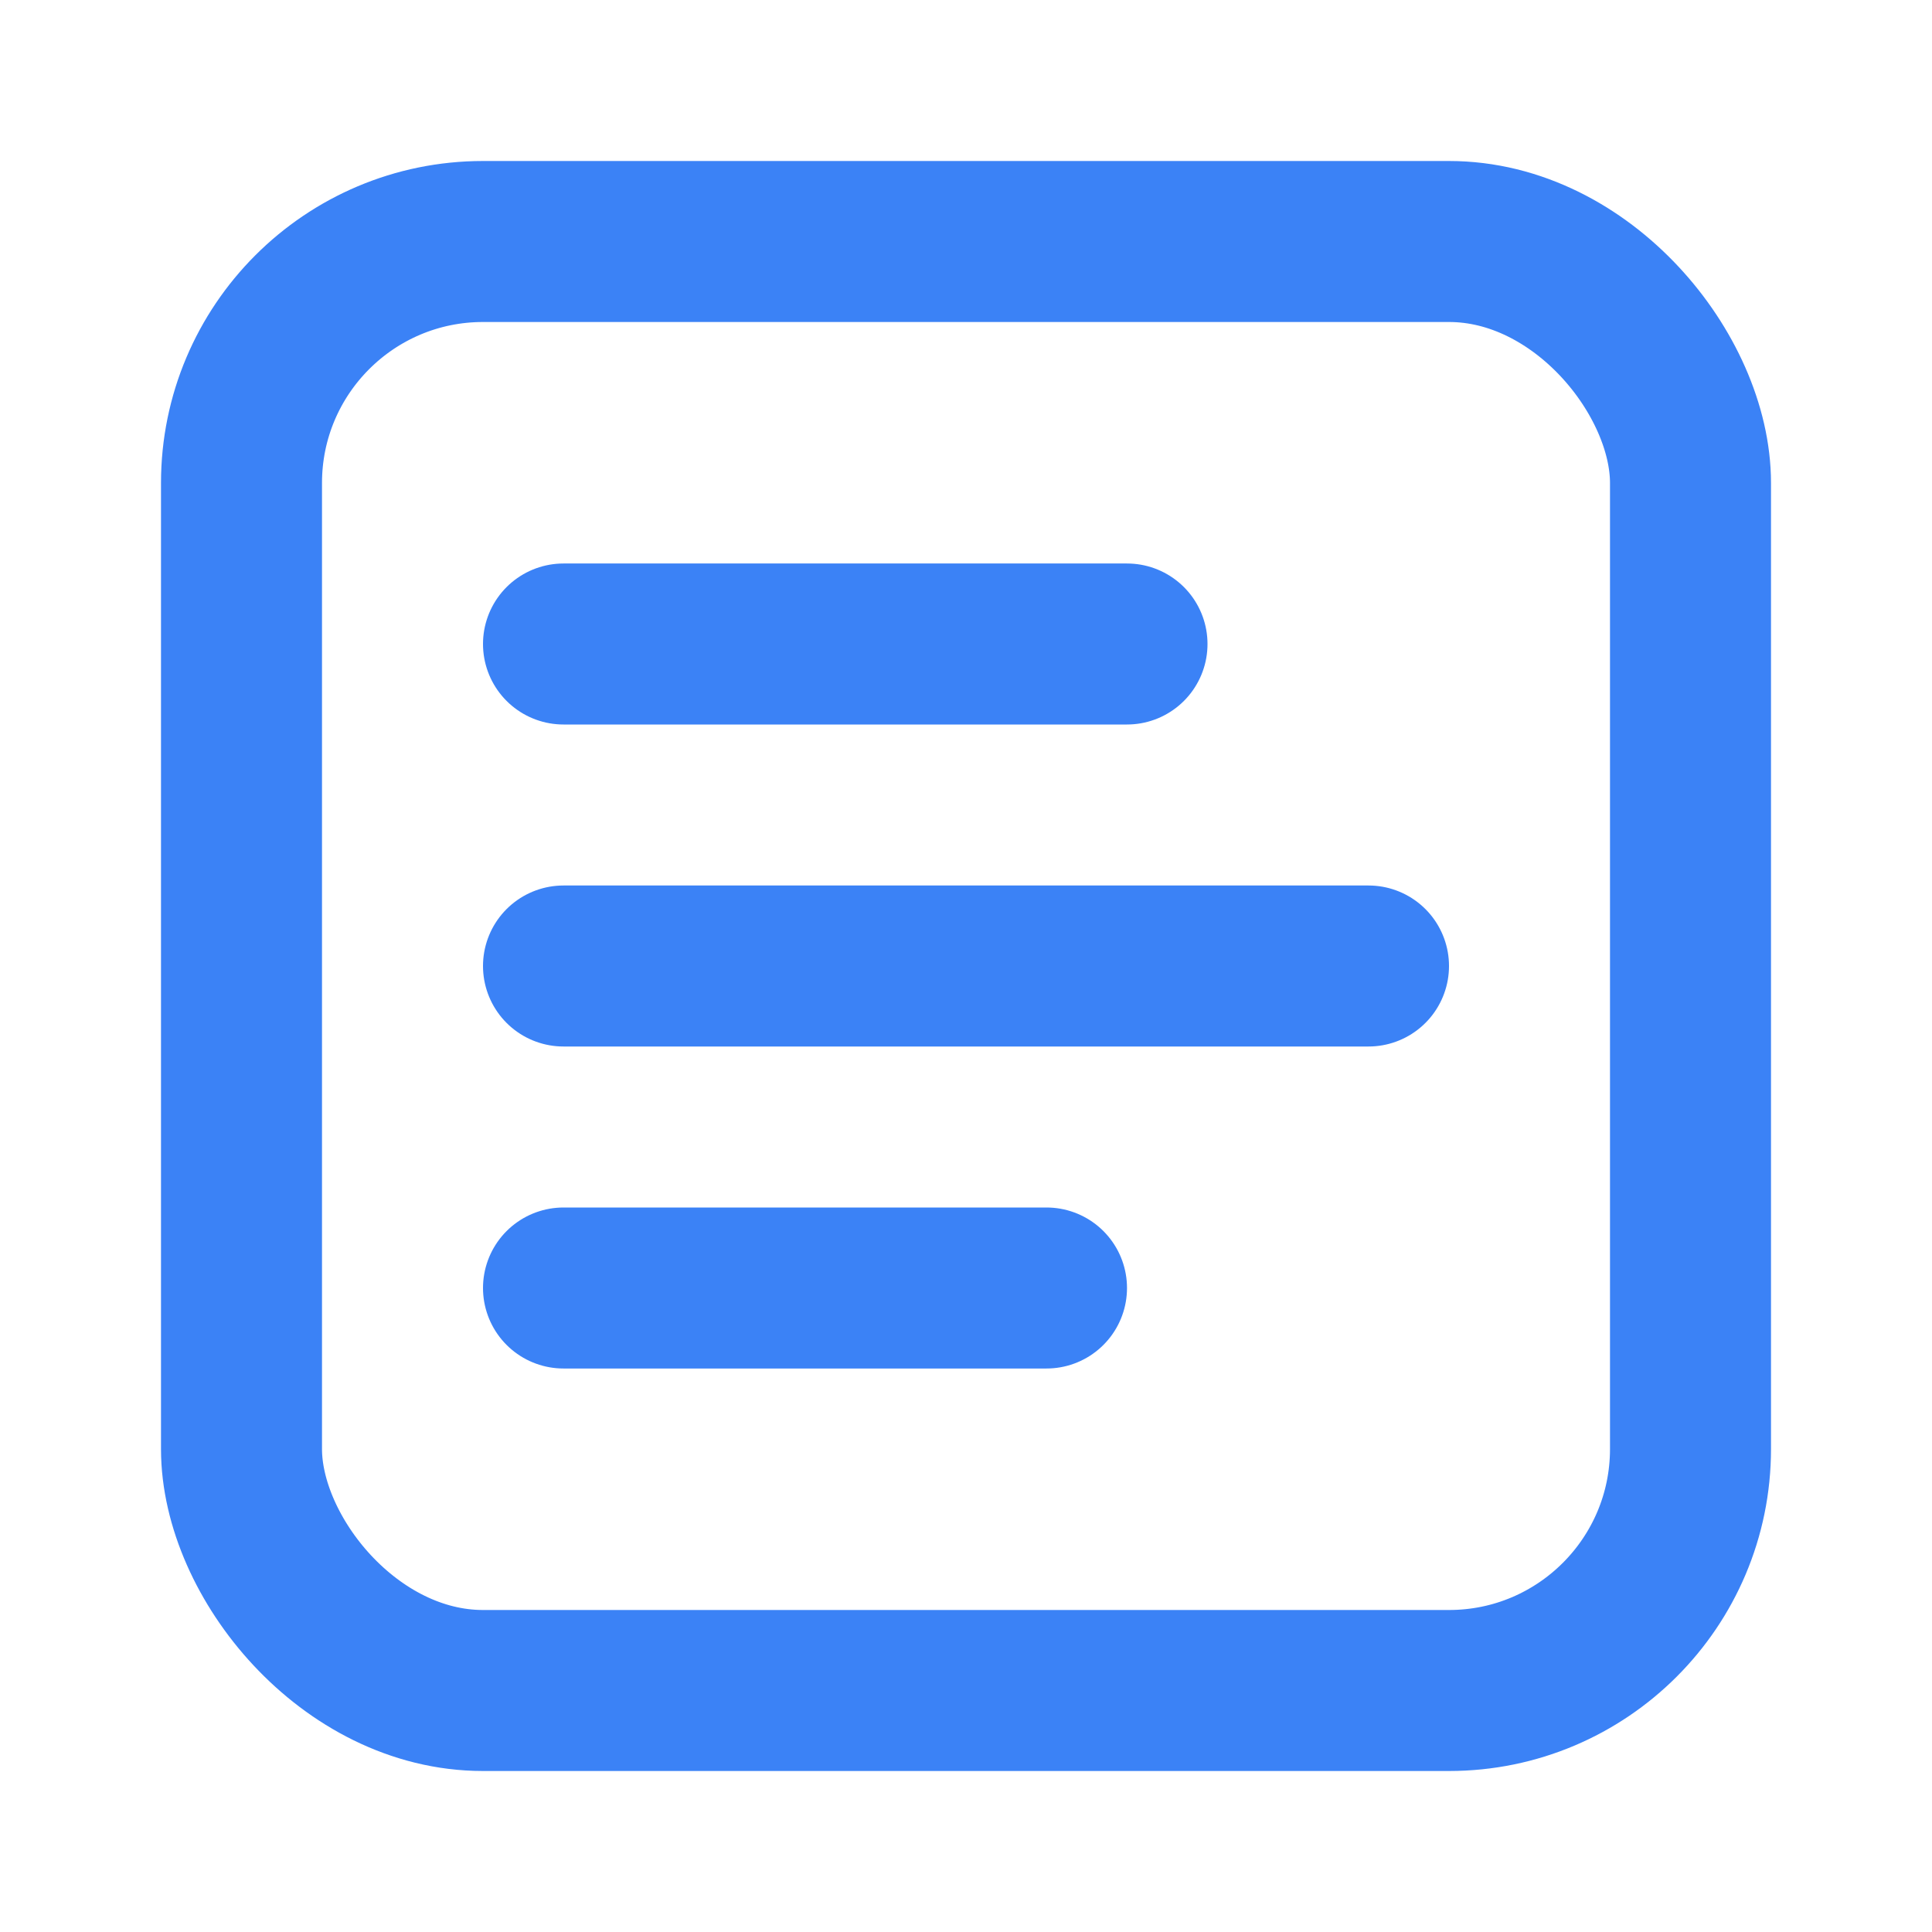 <svg xmlns="http://www.w3.org/2000/svg" width="64" height="64" viewBox="0 0 24 24" fill="none">
<rect x="3" y="3" width="18" height="18" rx="3" stroke="#3b82f6" stroke-width="2"/>
<path d="M7 8h7M7 12h10M7 16h6" stroke="#3b82f6" stroke-width="2" stroke-linecap="round"/>
</svg>